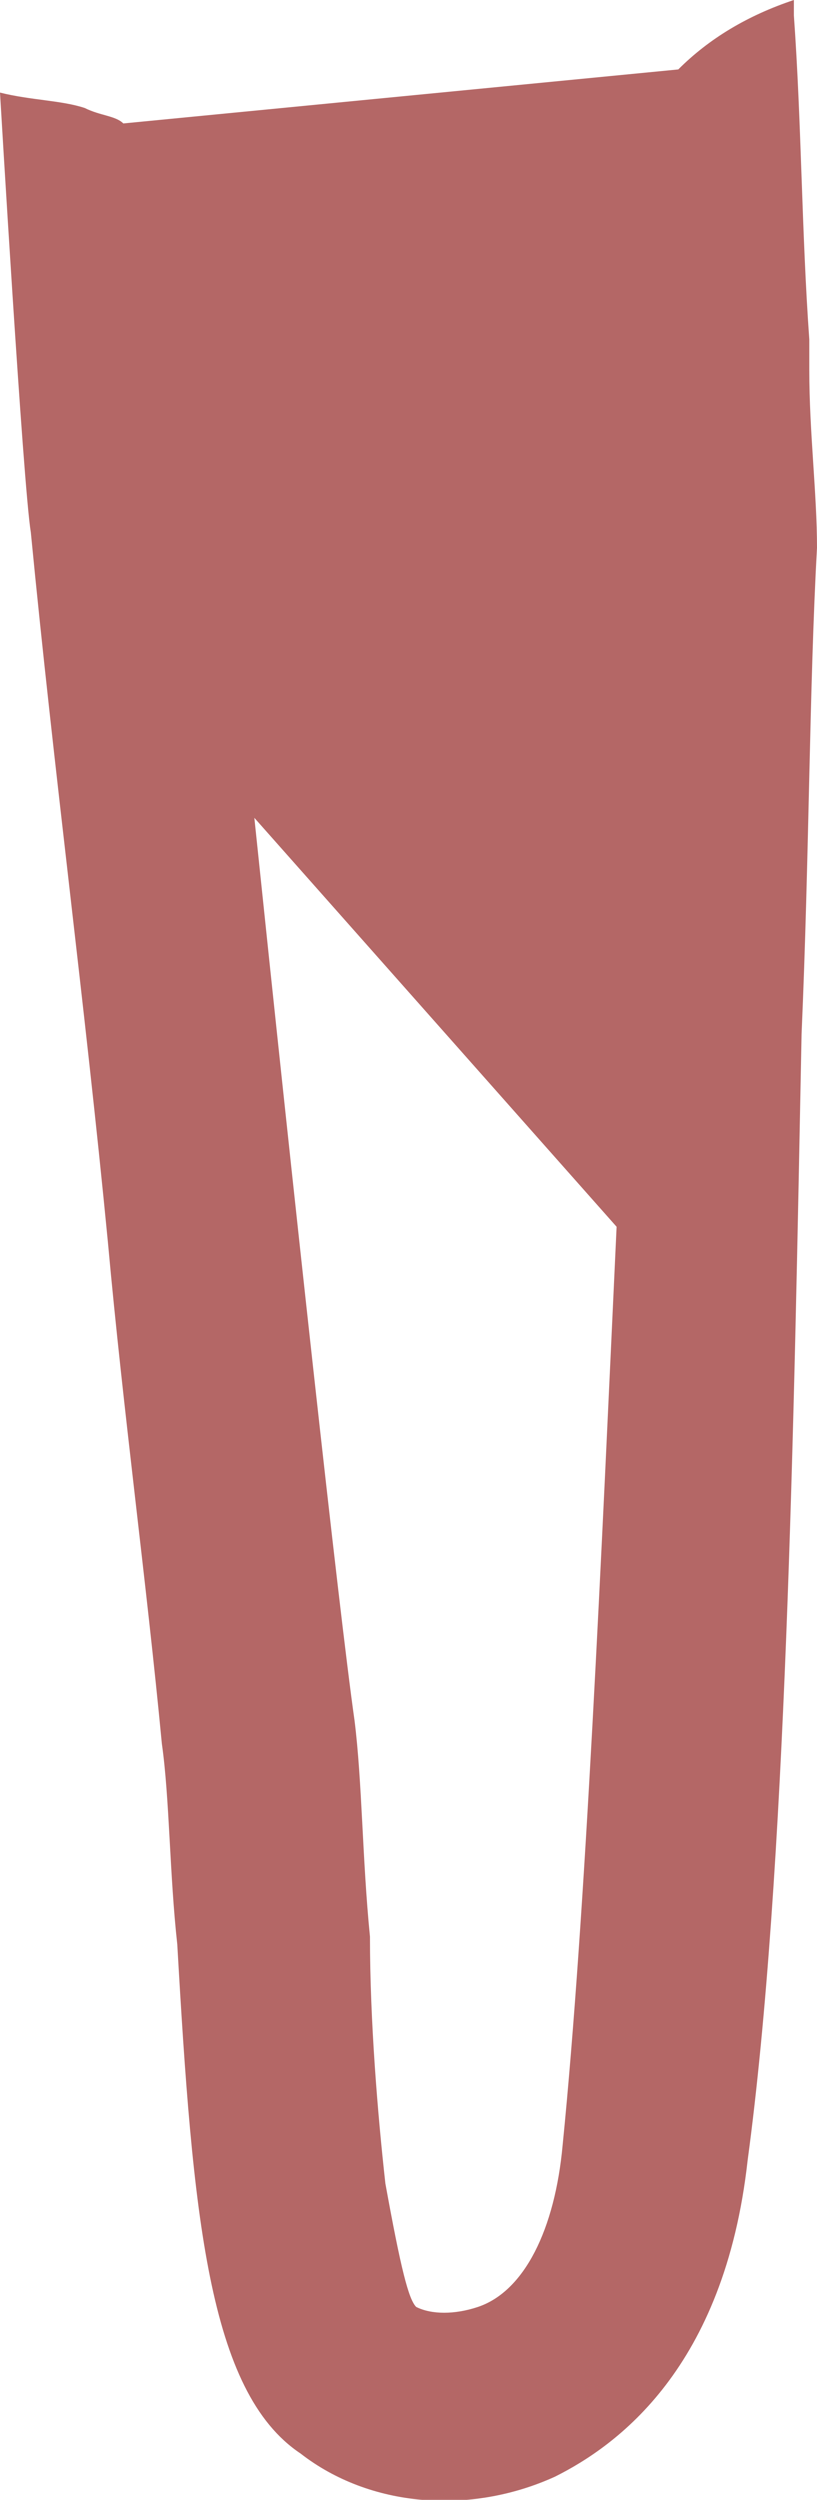 <?xml version="1.0" encoding="utf-8"?>
<!-- Generator: Adobe Illustrator 25.3.1, SVG Export Plug-In . SVG Version: 6.00 Build 0)  -->
<svg version="1.1" id="Слой_1" xmlns="http://www.w3.org/2000/svg" xmlns:xlink="http://www.w3.org/1999/xlink" x="0px" y="0px"
	 viewBox="0 0 10.6 32.4" style="enable-background:new 0 0 10.6 32.4;" xml:space="preserve">
<style type="text/css">
	.st0{fill:#B46766;}
</style>
<path class="st0" d="M10.5,4.8c0-0.1,0-0.3,0-0.4c-0.1-1.4-0.1-2.8-0.2-4.2c0-0.1,0-0.1,0-0.2C9.7,0.2,9.2,0.5,8.8,0.9L1.6,1.6
	C1.5,1.5,1.3,1.5,1.1,1.4C0.8,1.3,0.4,1.3,0,1.2c0,0,0.3,5.1,0.4,5.7c0.3,3.1,0.7,6.1,1,9.2c0.2,2.2,0.5,4.4,0.7,6.5
	c0.1,0.7,0.1,1.7,0.2,2.6c0.2,3.5,0.4,5.8,1.6,6.6c0.9,0.7,2.2,0.8,3.3,0.3C8,31.7,9.4,30.7,9.7,28c0.5-3.7,0.6-9.5,0.7-14.6
	c0.1-2.3,0.1-4.5,0.2-6.3C10.6,6.4,10.5,5.6,10.5,4.8z M7.3,27.8c-0.1,1.1-0.5,1.9-1.1,2.1c-0.3,0.1-0.6,0.1-0.8,0
	c-0.1-0.1-0.2-0.5-0.4-1.6c-0.1-0.9-0.2-2.1-0.2-3.2c-0.1-1-0.1-2-0.2-2.8c-0.2-1.4-0.8-6.9-1.3-11.7L8,15.9
	C7.8,20.2,7.6,24.8,7.3,27.8z"/>
</svg>

